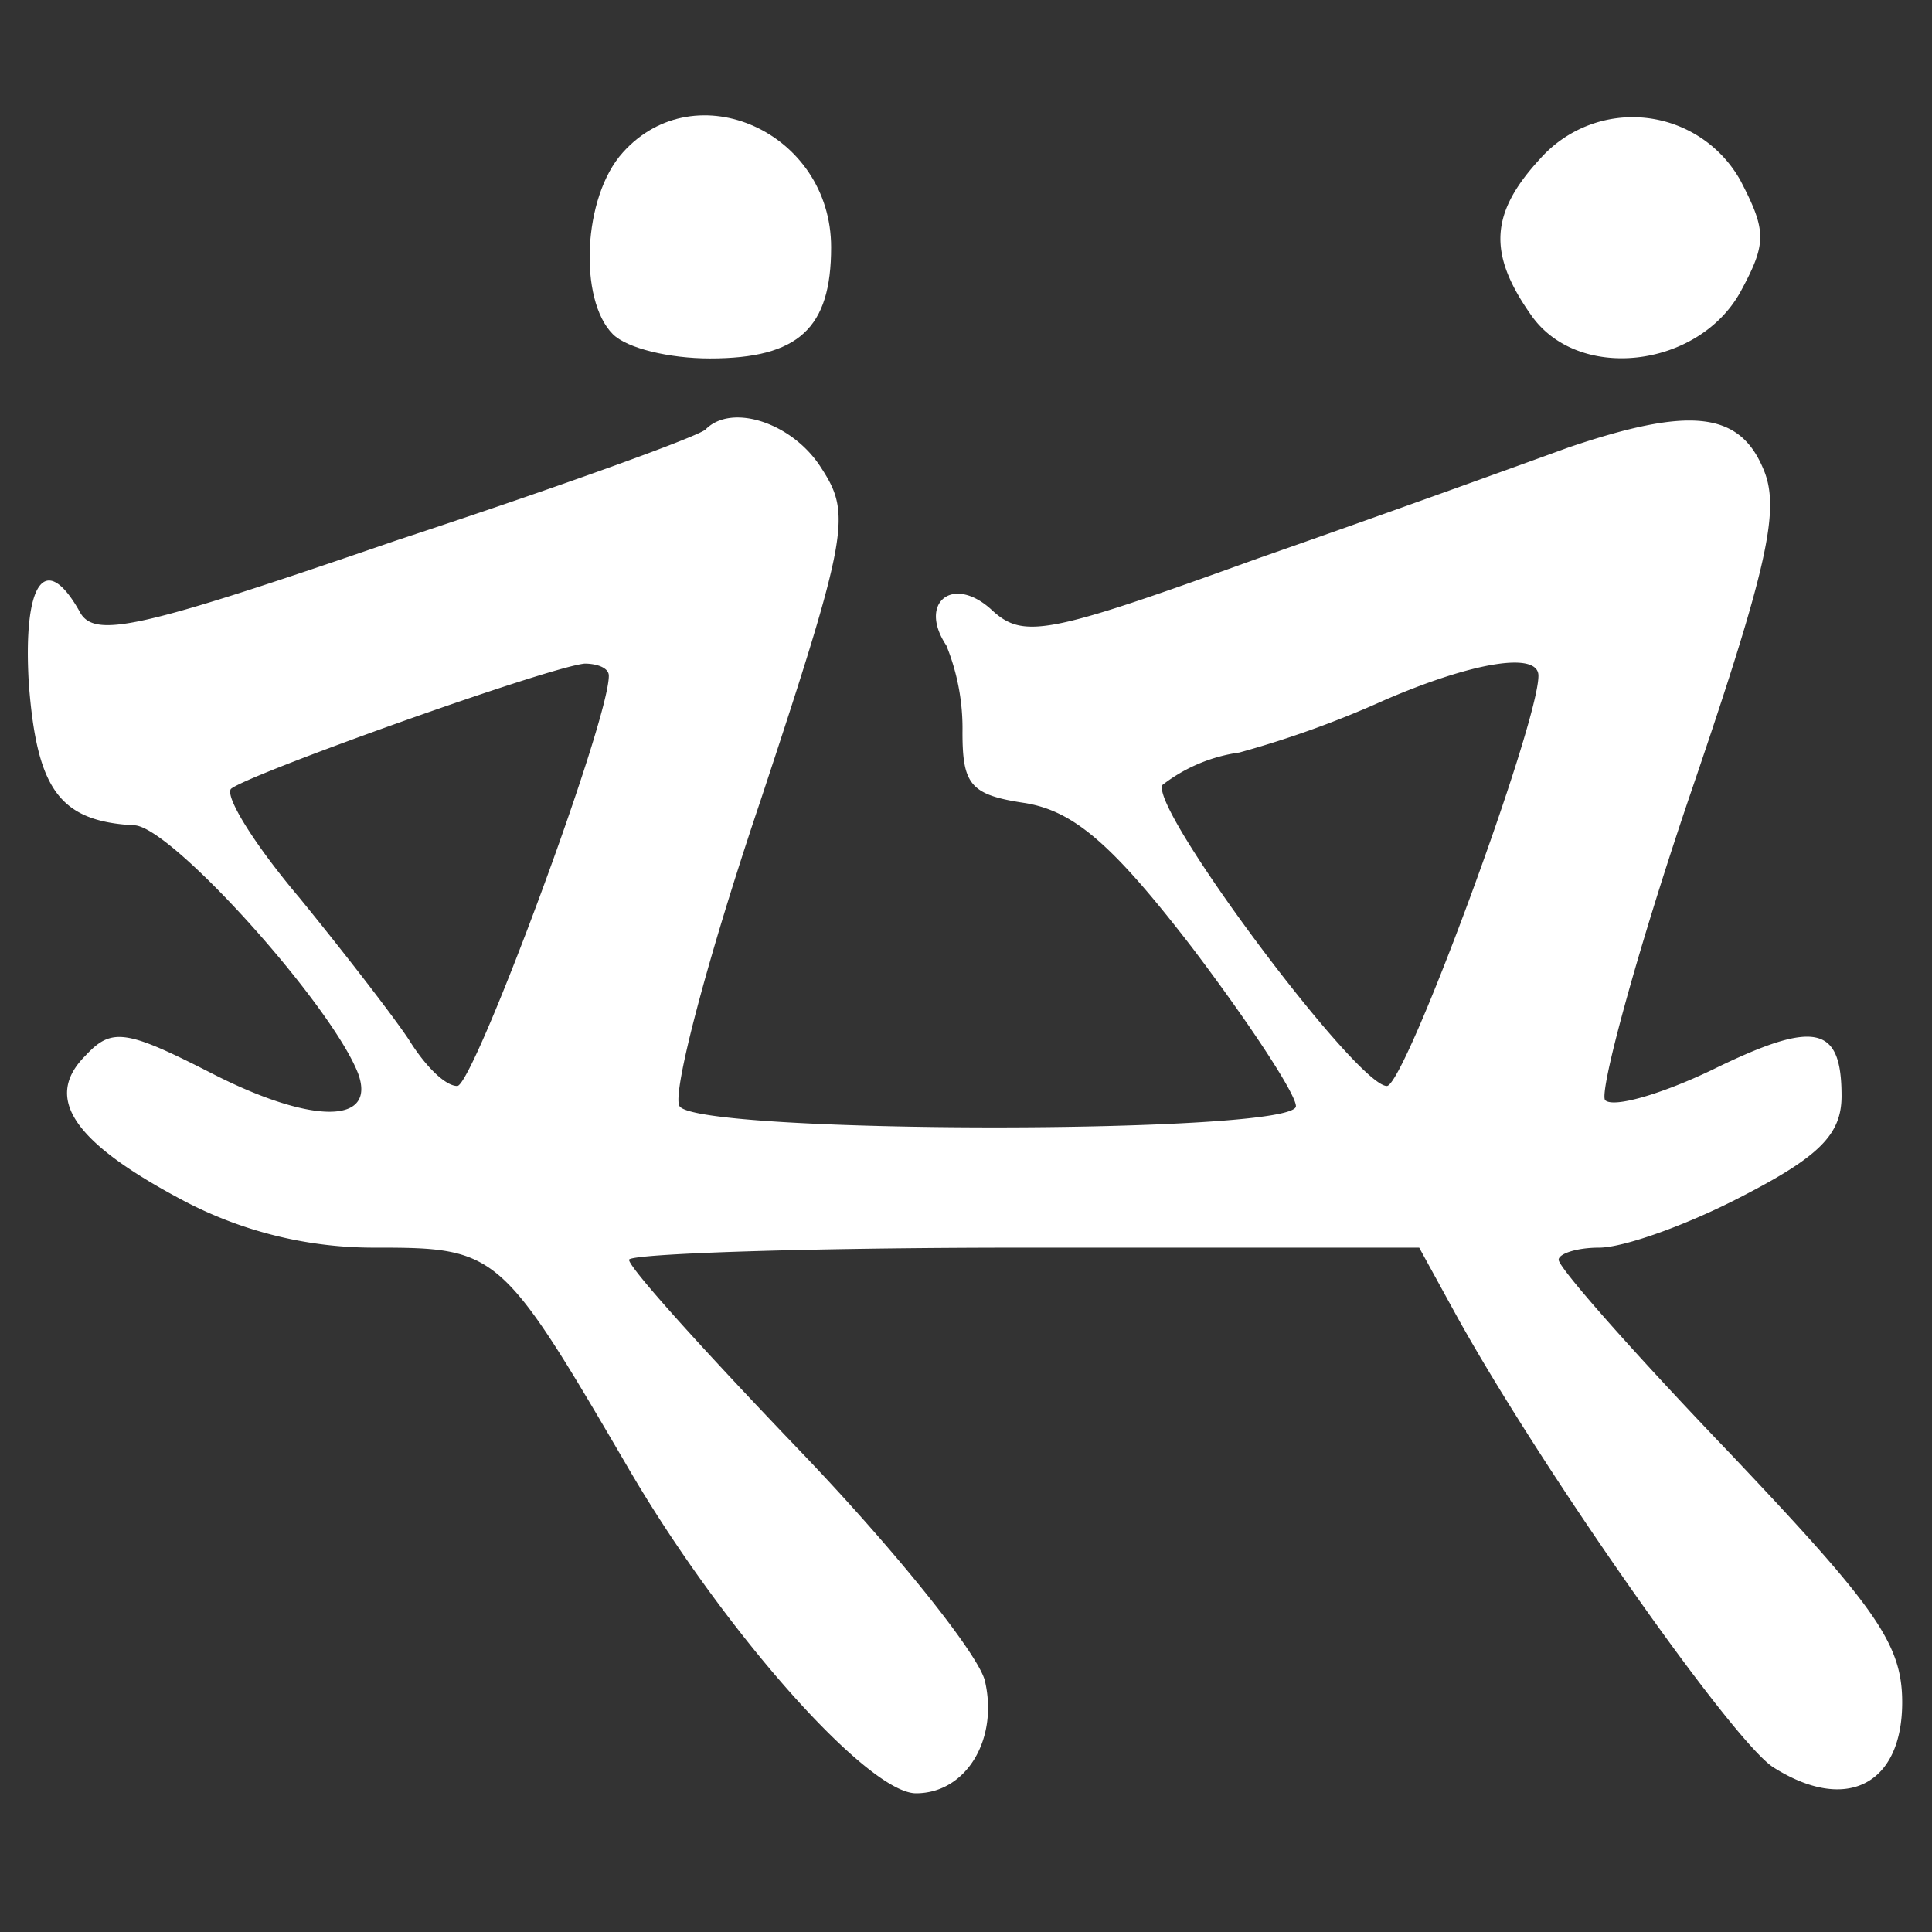 <svg id="Layer_1" data-name="Layer 1" xmlns="http://www.w3.org/2000/svg" viewBox="0 0 360 360"><rect x="0" y="0" width="360" height="360" fill="#333333" stroke="none"/><defs><style>.cls-1{fill:#fff;}</style></defs><title>edl-icon-white</title><path class="cls-1" d="M116.082,28.384c-7.531,8.284-8.284,27.489-1.883,33.891,2.636,2.636,10.544,4.519,18.075,4.519,16.569,0,22.594-5.648,22.594-20.711C154.868,24.618,129.638,13.322,116.082,28.384Z"/><path class="cls-1" d="M287.041,29.514c-9.414,10.167-9.791,17.698-1.883,28.995,8.661,12.803,31.255,10.167,39.162-4.142,4.895-9.037,4.895-11.297,0-20.711a23.024,23.024,0,0,0-37.28-4.142Z"/><path class="cls-1" d="M131.521,79.973c-.753,1.13-26.736,10.544-57.614,20.711-48.2,16.569-56.484,18.451-59.12,13.18-6.402-11.297-10.544-5.272-9.414,13.556,1.506,19.581,5.648,25.606,19.581,26.359,6.778,0,36.903,33.514,41.798,46.317,3.389,9.414-8.661,9.414-27.112,0-16.192-8.284-18.828-8.661-23.723-3.389-7.908,7.908-2.259,16.192,18.452,27.112a76.101,76.101,0,0,0,35.773,8.661c22.594,0,23.347.753,46.694,40.669,17.698,30.501,44.811,61.003,53.848,61.003,9.414,0,15.439-10.167,12.803-21.087-1.506-5.272-16.945-24.476-34.267-42.551-17.698-18.452-32.008-34.267-32.008-35.773,0-1.13,33.137-2.259,73.429-2.259h73.806l6.402,11.673c15.439,28.242,51.589,79.831,59.497,85.103,13.556,8.661,24.1,3.389,24.1-12.05,0-10.92-4.895-17.698-32.008-46.317-17.698-18.451-32.008-34.644-32.008-36.15,0-1.13,3.389-2.259,7.531-2.259,4.519,0,16.192-4.142,26.359-9.414,14.686-7.531,18.828-11.673,18.828-18.828,0-13.18-4.895-14.309-24.1-4.895-9.414,4.519-18.452,7.155-19.958,5.648-1.13-1.506,5.648-26.736,15.439-55.731,15.062-44.058,17.322-54.601,13.933-62.133-4.519-10.544-13.933-11.297-36.15-3.766-8.284,3.012-34.267,12.427-57.99,20.711-39.539,14.309-43.681,15.062-49.706,9.414-7.155-6.402-13.556-1.13-8.284,6.778a41.088,41.088,0,0,1,3.012,16.192c0,9.791,1.506,11.673,11.673,13.18,9.037,1.506,16.192,7.531,31.255,27.112,10.544,13.933,19.205,27.112,19.205,29.372,0,5.272-111.462,5.272-114.851,0-1.506-2.259,5.272-27.866,15.062-56.861,16.569-50.083,16.945-53.472,11.297-62.133C147.713,78.843,136.416,75.078,131.521,79.973Zm-18.075,45.94c0,8.661-25.23,76.442-28.242,76.442-2.259,0-6.025-3.766-9.037-8.661-3.012-4.519-12.05-16.192-20.334-26.359-8.284-9.791-13.933-18.828-12.803-20.334,3.012-2.636,58.744-22.594,65.898-23.347C111.187,123.654,113.446,124.407,113.446,125.913Zm173.218,0c0,9.037-24.853,76.442-28.242,76.442-5.648,0-44.434-51.965-41.798-56.108a30.22,30.22,0,0,1,14.309-6.025,185.914,185.914,0,0,0,27.112-9.791C274.614,123.277,286.664,121.395,286.664,125.913Z"/></svg>